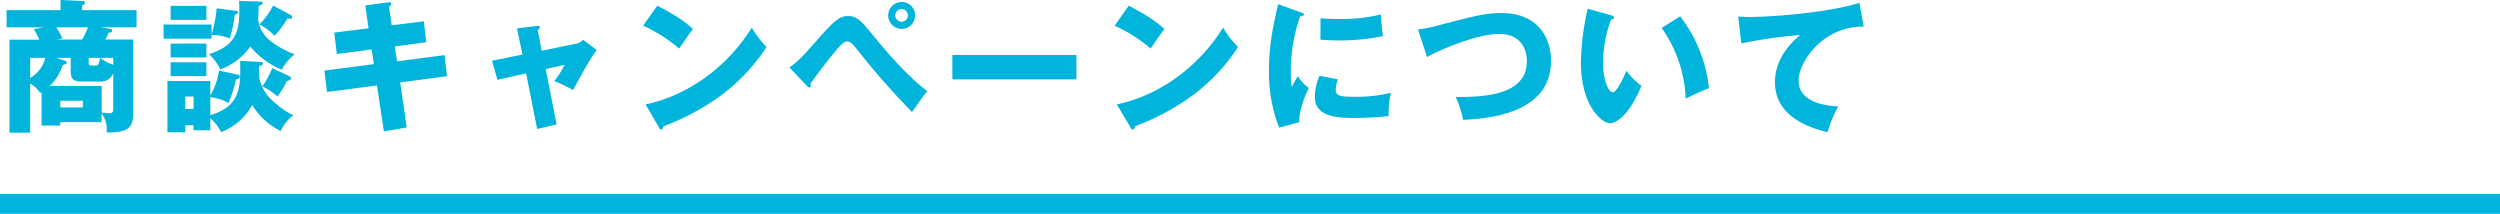 <svg xmlns="http://www.w3.org/2000/svg" viewBox="0 0 630 53.88"><defs><style>.a48e3764-83d7-4dd2-abeb-dd397c512b25{fill:#00b4dc;}</style></defs><title>ttl_campaign</title><g id="eb37a9e3-025b-4a60-a8f1-e97b397e41e6" data-name="レイヤー 2"><g id="b82e2e06-d5d5-4793-8a25-5b4d9247af02" data-name="編集モード"><rect class="a48e3764-83d7-4dd2-abeb-dd397c512b25" y="48.88" width="630" height="5"/><path class="a48e3764-83d7-4dd2-abeb-dd397c512b25" d="M25.23,6.88l1.87.28c.83.15,1.16.18,1.16.58s-.47.47-.87.5c-.14.36-.39.87-.83,1.73h7V28.33c0,3.56-.83,5.07-6.66,5.07,0-.46,0-.68,0-.93a6.28,6.28,0,0,0-1.29-3.85v2.16H15.19v.86H10.47V23.25a1.72,1.72,0,0,1-.36.18A6.89,6.89,0,0,0,7.6,21.06V33.44H2.38V10H9.9A14.73,14.73,0,0,0,8.5,7.34l2.55-.46H1.66V2.56h13.6V0L20.7.25c.36,0,.68.11.68.47s-.36.5-.68.65V2.56H34.41V6.88ZM7.6,14.58v5.07a8,8,0,0,0,3.81-5.07ZM28.54,18.5a3.38,3.38,0,0,1-3.31,2.05h-4.6c-2.13,0-2.81-.75-2.81-2.44V14.58H14.15l1.9.61c.26.07.76.25.76.58,0,.14,0,.39-1,.61a13,13,0,0,1-3.28,5.29H25.63v6.69c.72.08,1.33.18,1.73.18,1.11,0,1.18-.36,1.18-1.18ZM14.15,6.88a18.74,18.74,0,0,1,1.58,2.77l-1.3.32h6.3a20.81,20.81,0,0,0,1.44-3.09Zm6.73,18.5H15.19v1.69h5.69Zm1.47-10.8v1.15c0,.47,0,.79.72.79h1.08c.69,0,.79-.61,1.08-1.94Zm6.19,0H25.27a10.52,10.52,0,0,0,3.27,1.73Z"/><path class="a48e3764-83d7-4dd2-abeb-dd397c512b25" d="M59.47,2.74c.36,0,.54.14.54.36s-.32.43-.86.64a33.41,33.41,0,0,1-1.23,5.94,12.33,12.33,0,0,0-4.61-.86v.93H41.22V6.19H53.31V8.71a33,33,0,0,0,1.3-6.62ZM53,32.83H48.78V31.57H46.69v1.76h-4.5V20.41H53v3.67a17.77,17.77,0,0,0,2.19-6.3l4.61,1c.25,0,.65.22.65.51,0,.54-.72.68-1,.72a29.39,29.39,0,0,1-1.87,5.94A11.62,11.62,0,0,0,53,24.51v4.54c7.7-2.38,7.63-7.13,7.52-13.72l5.22.29c.18,0,.54,0,.54.43,0,.22-.25.4-1,.62,0,.93,0,1.54,0,2.66a10.64,10.64,0,0,0,3.13,5.8c.65.61,3.35,3.09,5.55,3.88a10.41,10.41,0,0,0-3.21,4,17.42,17.42,0,0,1-7.2-6.55,14.74,14.74,0,0,1-7.84,6.81A11,11,0,0,0,53,29.8Zm-1-31.35V5H43V1.48Zm0,9.5v3.49H43V11Zm0,4.71v3.5H43v-3.5ZM48.78,27.46V24.33H46.69v3.13ZM65.48.4c.43,0,.72.07.72.39s-.58.58-1,.69c0,.54-.14,3-.14,3.49a8.2,8.2,0,0,0,2.66,5,22.07,22.07,0,0,0,6.55,3.71A12.74,12.74,0,0,0,71,17.57a20.29,20.29,0,0,1-7.92-5.84,15.92,15.92,0,0,1-7.55,5.76,13.8,13.8,0,0,0-2.85-3.85c6.19-2,7.63-5.07,7.63-10.8,0-1,0-1.65-.07-2.62Zm7.78,3.38a.59.59,0,0,1,.36.5.44.44,0,0,1-.51.44,3,3,0,0,1-.65-.08A23.71,23.71,0,0,1,69.19,9a15.05,15.05,0,0,0-3.82-2.85A19.16,19.16,0,0,0,68.83,1.4Zm-.44,15.37c.36.18.54.32.54.61s-.57.61-1.08.65a21.4,21.4,0,0,1-2.37,3.92,13.86,13.86,0,0,0-3.82-2.55,23.44,23.44,0,0,0,2.52-4.61Z"/><path class="a48e3764-83d7-4dd2-abeb-dd397c512b25" d="M92.05,1.37,97.81.58c.25,0,.76-.08.76.36s-.26.54-.54.75l.68,4.68,8.1-1,.61,5.26L99.5,11.7l.54,3.74,12-1.55.61,5.3-11.81,1.58,1.66,11.34-5.76,1L95,21.53l-12.6,1.65-.65-5.4,12.46-1.62-.54-3.71-8.79,1.16-.64-5.4,8.63-1.08Z"/><path class="a48e3764-83d7-4dd2-abeb-dd397c512b25" d="M130.28,7.16l5-.61c.33,0,.76-.11.76.33,0,.28-.29.5-.54.68l1,5.22L145.26,11a3,3,0,0,0,1.65-1l3.49,2.63c-1.51,1.84-3.52,5.51-6,10.08a32.09,32.09,0,0,0-4.72-2.27,25.68,25.68,0,0,0,2.63-4.1l-4.79,1.08,2.74,13.93-4.9,1.15-2.77-14-7.24,1.62L124,15.3l7.66-1.55Z"/><path class="a48e3764-83d7-4dd2-abeb-dd397c512b25" d="M165.63,1.44c6.05,3.1,7.92,4.89,9,5.9-.86,1.05-1.11,1.44-3.49,4.9a37.13,37.13,0,0,0-9.07-5.76Zm-2.95,24.87c10.26-2.12,20.38-9.07,26.78-19.36a23.27,23.27,0,0,0,3.71,4.89,47.75,47.75,0,0,1-11.19,12,60.41,60.41,0,0,1-14.83,8c0,.39-.18.79-.51.79s-.36-.11-.57-.51Z"/><path class="a48e3764-83d7-4dd2-abeb-dd397c512b25" d="M198.94,17c2.41-1.77,3-2.38,8-8.07,3.39-3.78,4.72-4.89,6.77-4.89,2.3,0,3.42,1.37,5.94,4.43,4.28,5.21,8.71,10.36,14,14.5-1.37,1.73-3.13,4.29-3.82,5.26a196.82,196.82,0,0,1-14-15.95c-1.44-1.84-1.94-1.84-2.38-1.84-.82,0-2,1.34-2.84,2.34-1.69,2-5.25,6.63-6.41,8.39a1.41,1.41,0,0,1,.11.47c0,.18-.11.4-.32.4a.91.91,0,0,1-.61-.36ZM230.61,3.89A3.39,3.39,0,1,1,227.23.5,3.38,3.38,0,0,1,230.61,3.89Zm-5,0a1.58,1.58,0,0,0,1.59,1.58,1.59,1.59,0,1,0-1.59-1.58Z"/><path class="a48e3764-83d7-4dd2-abeb-dd397c512b25" d="M271.26,13.86V20H240V13.86Z"/><path class="a48e3764-83d7-4dd2-abeb-dd397c512b25" d="M284.44,1.44c6,3.1,7.91,4.89,9,5.9-.86,1.05-1.11,1.44-3.49,4.9a37.13,37.13,0,0,0-9.07-5.76Zm-3,24.87c10.26-2.12,20.38-9.07,26.78-19.36A23.27,23.27,0,0,0,312,11.84a47.75,47.75,0,0,1-11.19,12,60.41,60.41,0,0,1-14.83,8c0,.39-.18.79-.51.79s-.36-.11-.57-.51Z"/><path class="a48e3764-83d7-4dd2-abeb-dd397c512b25" d="M327.64,3.06c.68.25,1,.36,1,.61s-.72.4-1,.43A41.85,41.85,0,0,0,325.3,19a12.53,12.53,0,0,0,.25,2.88c.21-.4,1.08-2,1.51-2.7a10.34,10.34,0,0,0,2.77,3c-.9,1.69-2.56,5.87-2.38,8.6l-5.11,1.37a38,38,0,0,1-2.55-14.4c0-6.51,1-11,2.3-16.7ZM337.14,20a9.56,9.56,0,0,0-.54,2.55c0,1.59.86,1.84,5,1.84a37,37,0,0,0,8.89-1,23.77,23.77,0,0,0-.54,5.86,76.28,76.28,0,0,1-9.1.47c-5.37,0-9.51-.93-9.51-5.32a13.36,13.36,0,0,1,1.19-5.3ZM332.78,4.61c1.08.07,2.52.18,4.68.18A41.91,41.91,0,0,0,348,3.64a54.15,54.15,0,0,0,.51,5.47,54.29,54.29,0,0,1-11.09,1.08c-2.12,0-3.53-.11-4.68-.18Z"/><path class="a48e3764-83d7-4dd2-abeb-dd397c512b25" d="M357.34,7.42a28.42,28.42,0,0,0,4.53-.87c10.15-2.66,12.6-3.27,16.56-3.27,8.64,0,12.42,5.72,12.42,12.05,0,13.57-16.38,14.58-22.17,14.87a24.22,24.22,0,0,0-1.84-5.76c6.48,0,17.93-.18,17.93-9,0-1.88-.65-6.88-7-6.88-5.37,0-14.26,3.64-18.15,5.83Z"/><path class="a48e3764-83d7-4dd2-abeb-dd397c512b25" d="M406,3.85c.33.11.72.22.72.54,0,.47-.43.54-.75.58a32,32,0,0,0-2,10.83c0,4.39,1.37,7.45,2.41,7.45s2.52-3.16,3.49-5.43a16.29,16.29,0,0,0,3.78,3.81c-2.88,7-6.15,9.43-7.92,9.43-2,0-7.34-4.28-7.34-15.4A64.3,64.3,0,0,1,400.1,2.2Zm17.39.25a35.89,35.89,0,0,1,7.27,18.11c-2.13.83-4.68,2.05-5.87,2.66a32.69,32.69,0,0,0-6.05-17.81Z"/><path class="a48e3764-83d7-4dd2-abeb-dd397c512b25" d="M469.65,6.7c-10.29-.11-16.41,8.92-16.41,13.6,0,6,8.13,6.41,10,6.52a31.36,31.36,0,0,0-2.7,6.48c-6.3-1.48-13.25-4.83-13.25-12.57,0-6.62,5-10.76,6.38-11.91a122.81,122.81,0,0,0-14.87,2.12l-.76-6.76c.8,0,1.55.1,2.7.1,5.29,0,19.66-1,27.83-3.56Z"/></g></g></svg>
